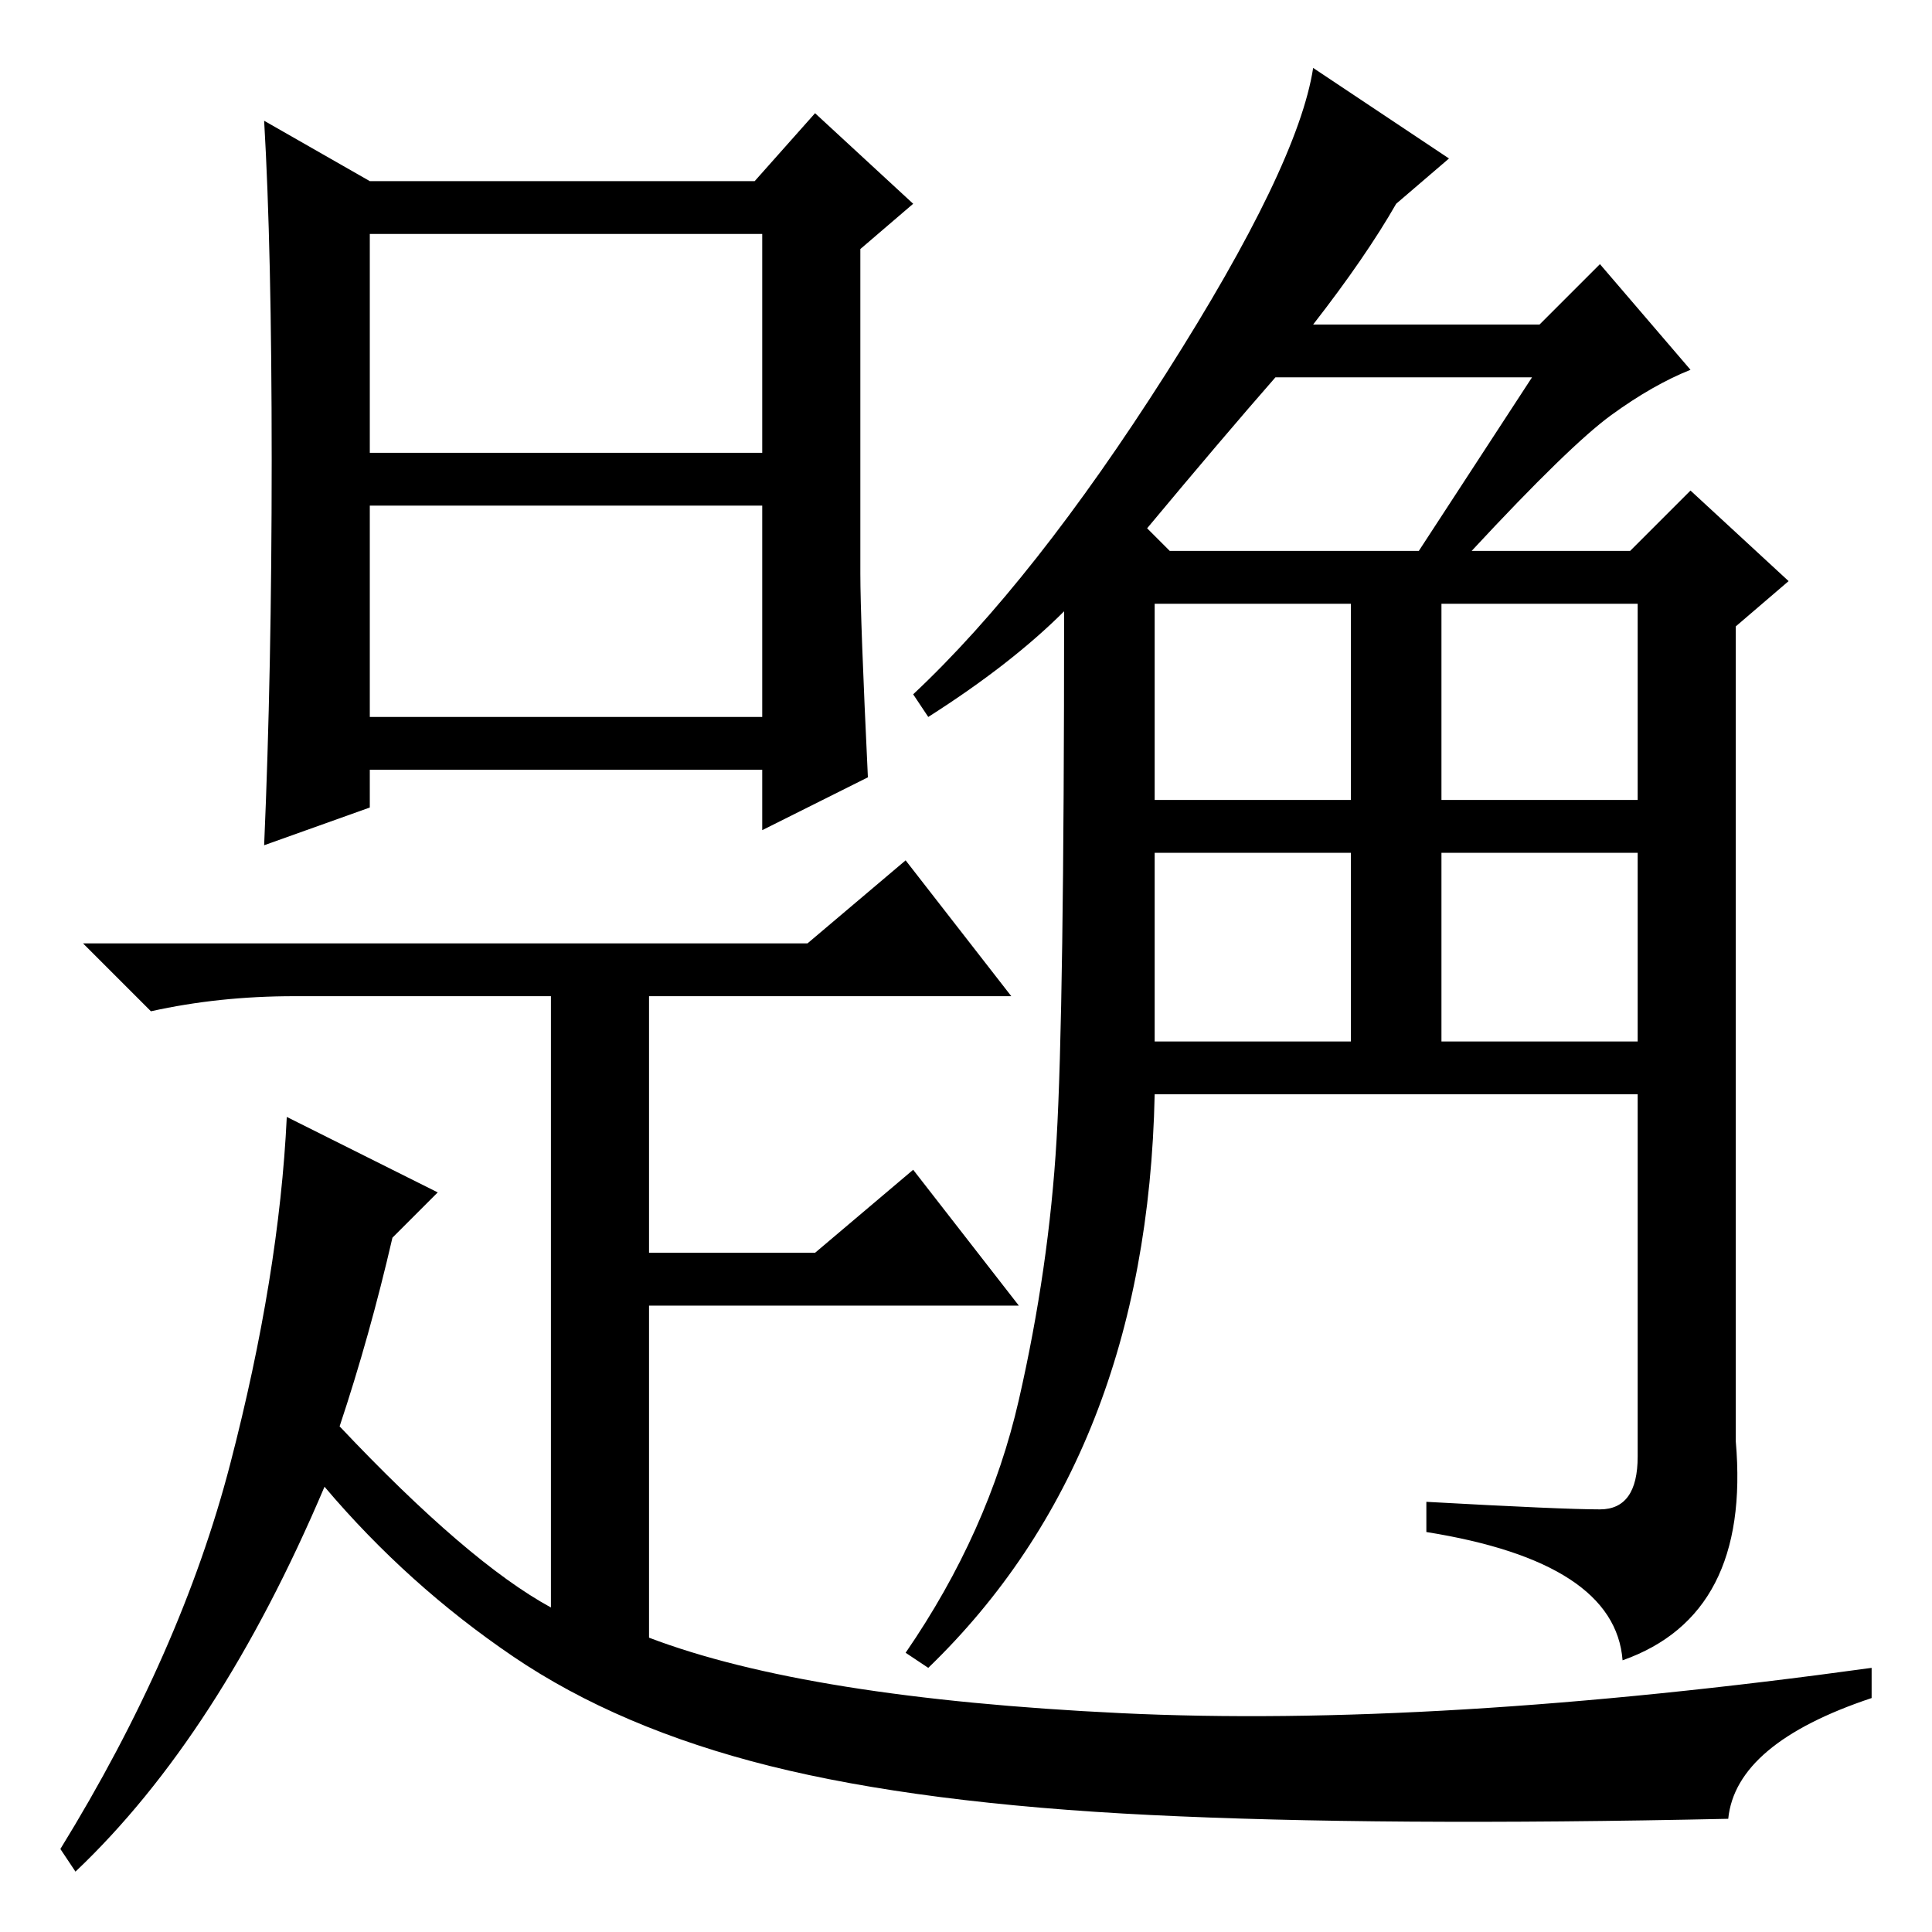 <?xml version="1.0" standalone="no"?>
<!DOCTYPE svg PUBLIC "-//W3C//DTD SVG 1.1//EN" "http://www.w3.org/Graphics/SVG/1.1/DTD/svg11.dtd" >
<svg xmlns="http://www.w3.org/2000/svg" xmlns:xlink="http://www.w3.org/1999/xlink" version="1.1" viewBox="0 -36 256 256">
  <g transform="matrix(1 0 0 -1 0 220)">
   <path fill="currentColor"
d="M49 196h52v29h-52v-29zM49 161h52v28h-52v-28zM36 195q0 28 -1 45l14 -8h51l8 9l13 -12l-7 -6v-43q0 -6 1 -27l-14 -7v8h-52v-5l-14 -5q1 23 1 51zM73 43v81h-34q-10 0 -19 -2l-9 9h96l13 11l14 -18h-48v-34h22l13 11l14 -18h-49v-44q21 -8 62.5 -10t99.5 6v-4
q-18 -6 -19 -16q-46 -1 -76.5 0.5t-50.5 6.5t-34 14.5t-25 22.5q-14 -33 -33 -51l-2 3q16 26 22.5 51t7.5 46l20 -10l-6 -6q-3 -13 -7 -25q17 -18 28 -24zM192 235l-7 -6q-4 -7 -11 -16h30l8 8l12 -14q-5 -2 -10.5 -6t-18.5 -18h21l8 8l13 -12l-7 -6v-108q2 -23 -15 -29
q-1 13 -26 17v4q18 -1 23 -1t5 7v48h-64q-1 -48 -30 -76l-3 2q11 16 15 33.5t5 34.5t1 70q-7 -7 -18 -14l-2 3q16 15 33.5 42.5t19.5 40.5zM153 118h26v25h-26v-25zM153 150h26v26h-26v-26zM191 150h26v26h-26v-26zM191 118h26v25h-26v-25zM152 186l3 -3h33l15 23h-34
q-7 -8 -17 -20z" />
  </g>

</svg>
